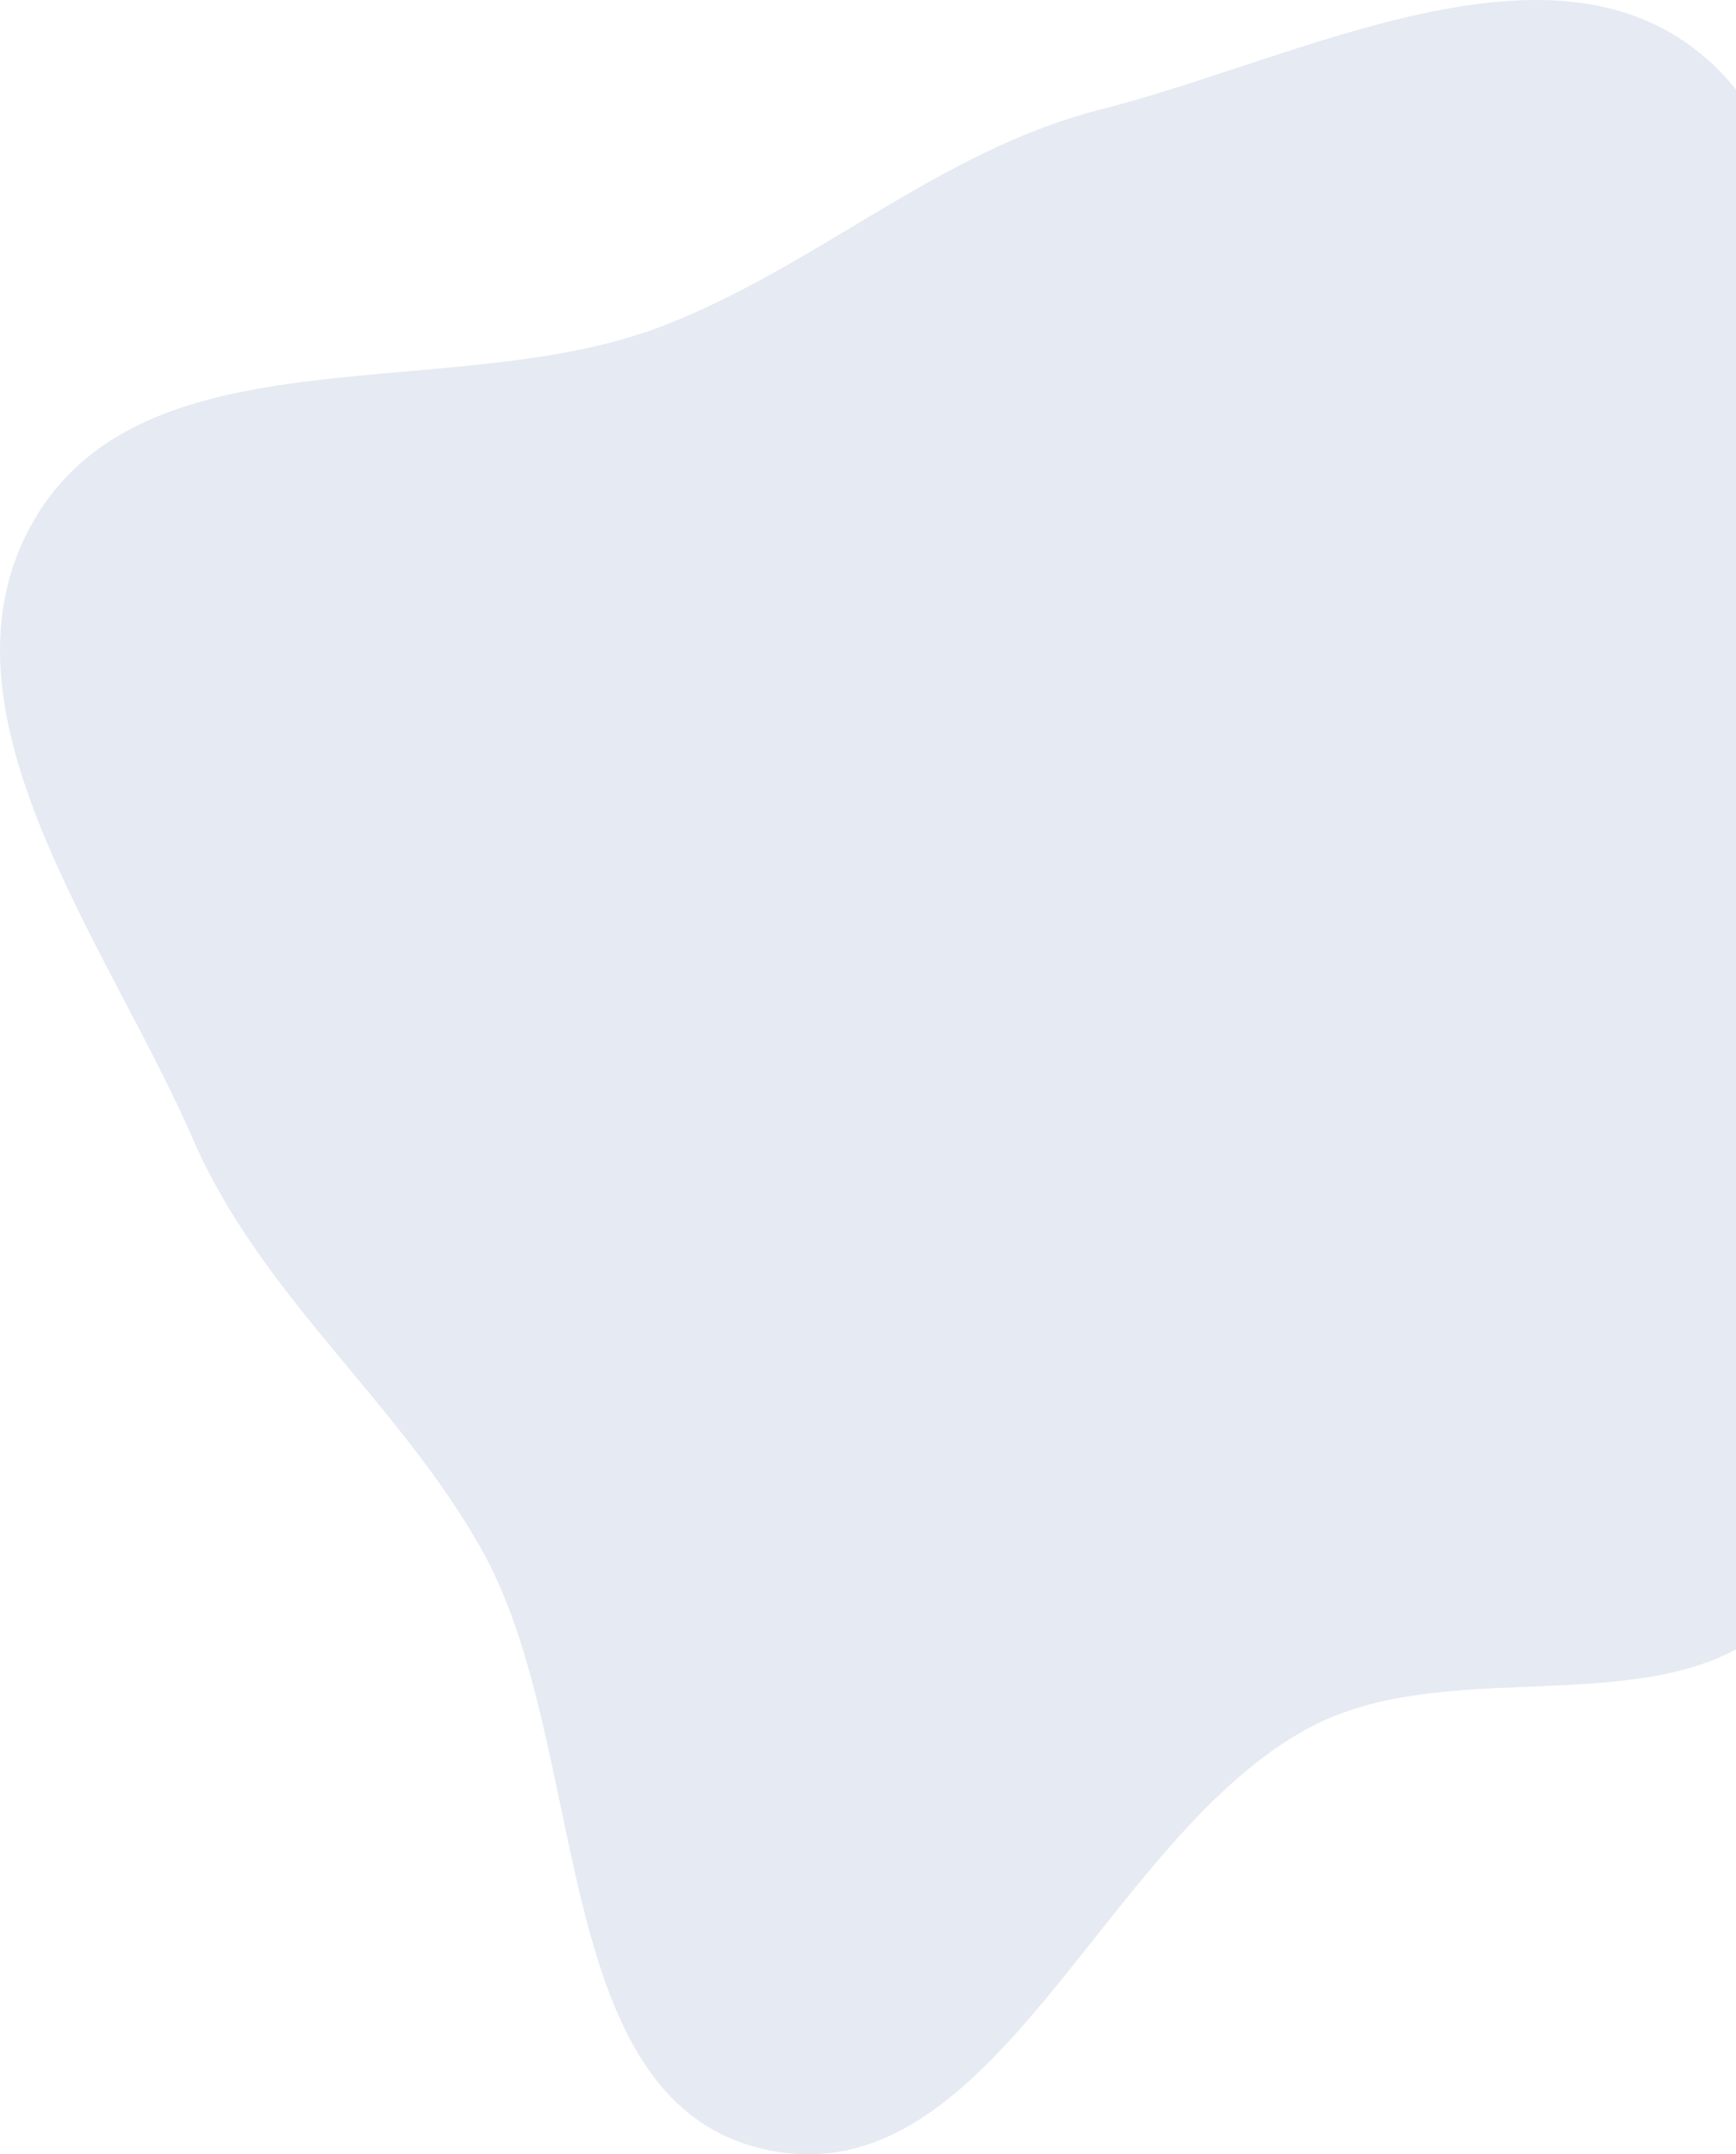 <svg width="478" height="593" viewBox="0 0 478 593" fill="none" xmlns="http://www.w3.org/2000/svg">
<path fill-rule="evenodd" clip-rule="evenodd" d="M302.879 30.195C358.288 16.105 427.597 -21.522 470.34 16.541C515.481 56.74 478.145 133.79 486.535 193.745C492.041 233.086 510.149 268.165 511.109 307.88C512.228 354.162 523.432 408.264 492.551 442.676C461.642 477.119 401.595 453.819 360.733 475.45C303.748 505.615 273.967 605.355 210.979 591.729C150.127 578.564 163.142 480.298 132.349 426.041C109.293 385.416 71.926 356.684 53.27 313.847C29.361 258.944 -20.629 195.256 9.253 143.38C40.084 89.859 124.816 111.949 182.347 89.772C225.021 73.322 258.563 41.464 302.879 30.195Z" fill="#e6eaf2"/>
</svg>
